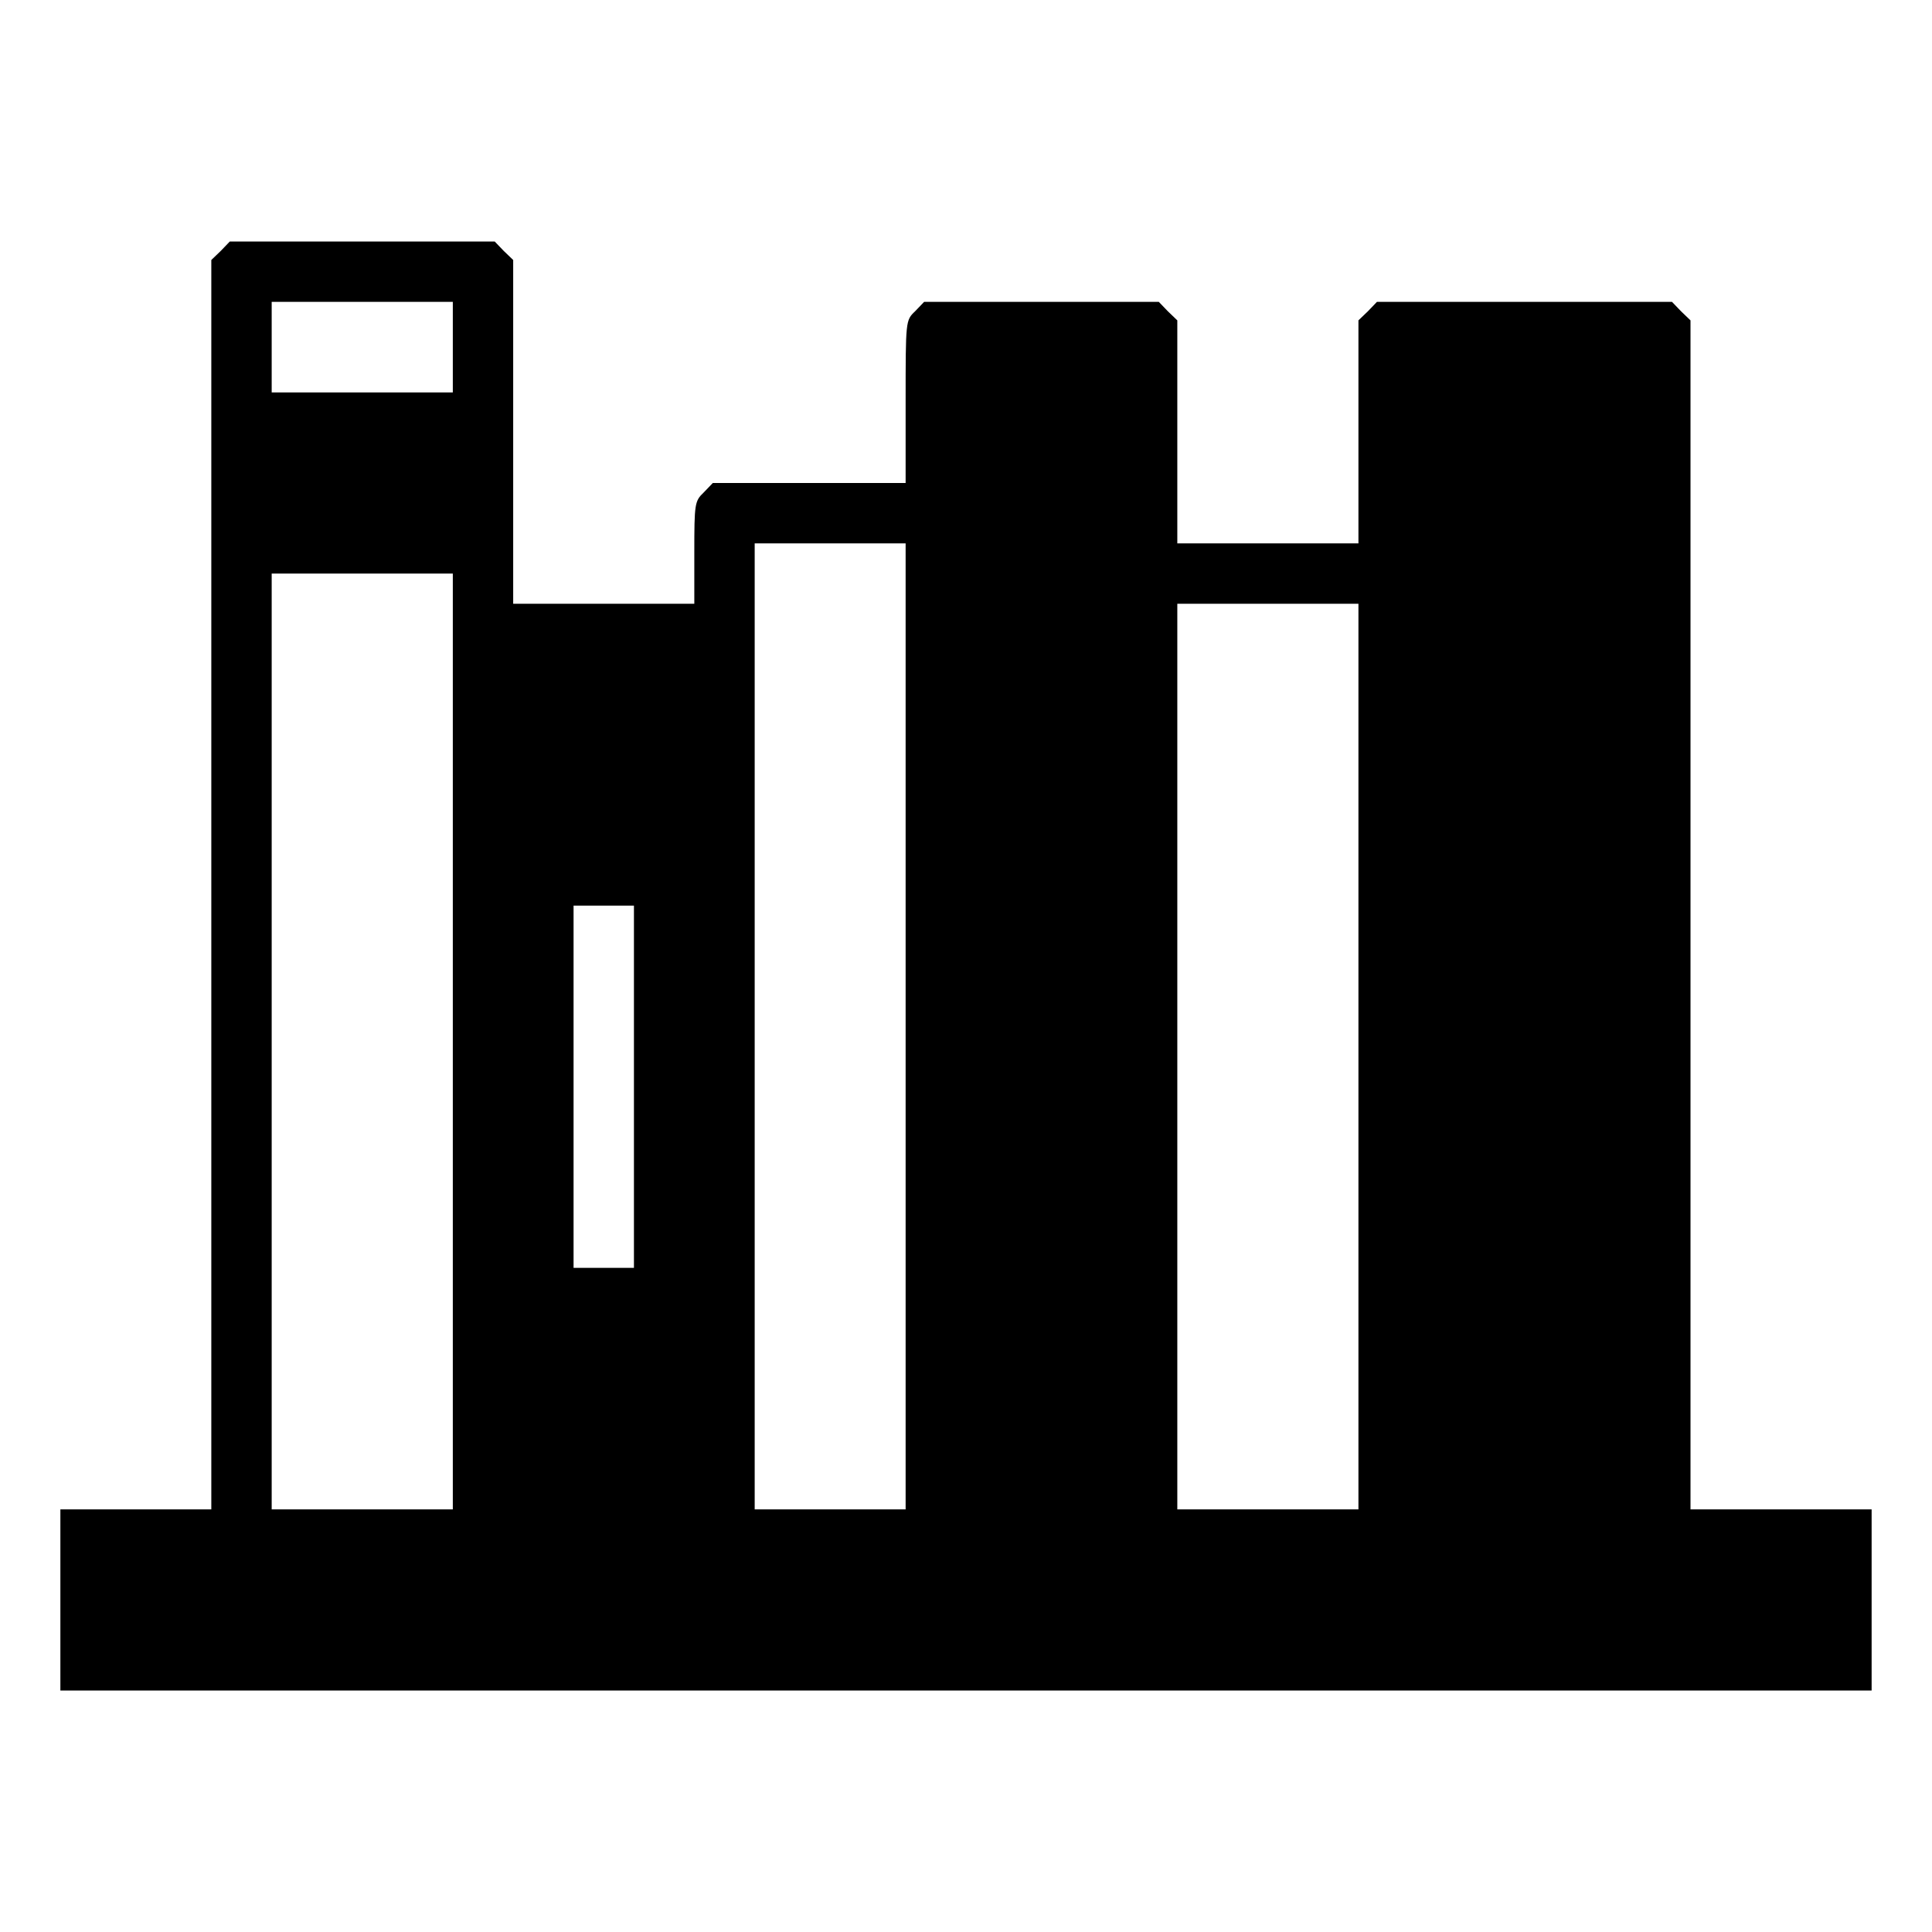 <?xml version="1.0" standalone="no"?>
<!DOCTYPE svg PUBLIC "-//W3C//DTD SVG 20010904//EN"
 "http://www.w3.org/TR/2001/REC-SVG-20010904/DTD/svg10.dtd">
<svg version="1.0" xmlns="http://www.w3.org/2000/svg"
 width="512pt" height="512pt" viewBox="0 0 512 512"
 preserveAspectRatio="xMidYMid meet">

<g transform="translate(0,512) scale(0.1,-0.1)"
fill="#000000" stroke="none">
<path d="M585 4455 l-25 -24 0 -1656 0 -1655 -200 0 -200 0 0 -240 0 -240
2400 0 2400 0 0 240 0 240 -240 0 -240 0 0 1575 0 1576 -25 24 -24 25 -391 0
-391 0 -24 -25 -25 -24 0 -296 0 -295 -240 0 -240 0 0 295 0 296 -25 24 -24
25 -311 0 -311 0 -24 -25 c-25 -24 -25 -24 -25 -240 l0 -215 -255 0 -256 0
-24 -25 c-24 -23 -25 -29 -25 -160 l0 -135 -240 0 -240 0 0 455 0 456 -25 24
-24 25 -351 0 -351 0 -24 -25z m615 -255 l0 -120 -240 0 -240 0 0 120 0 120
240 0 240 0 0 -120z m1200 -1800 l0 -1280 -200 0 -200 0 0 1280 0 1280 200 0
200 0 0 -1280z m-1200 -40 l0 -1240 -240 0 -240 0 0 1240 0 1240 240 0 240 0
0 -1240z m2400 -40 l0 -1200 -240 0 -240 0 0 1200 0 1200 240 0 240 0 0 -1200z
m-1920 -80 l0 -480 -80 0 -80 0 0 480 0 480 80 0 80 0 0 -480z"/>
</g>
</svg>

